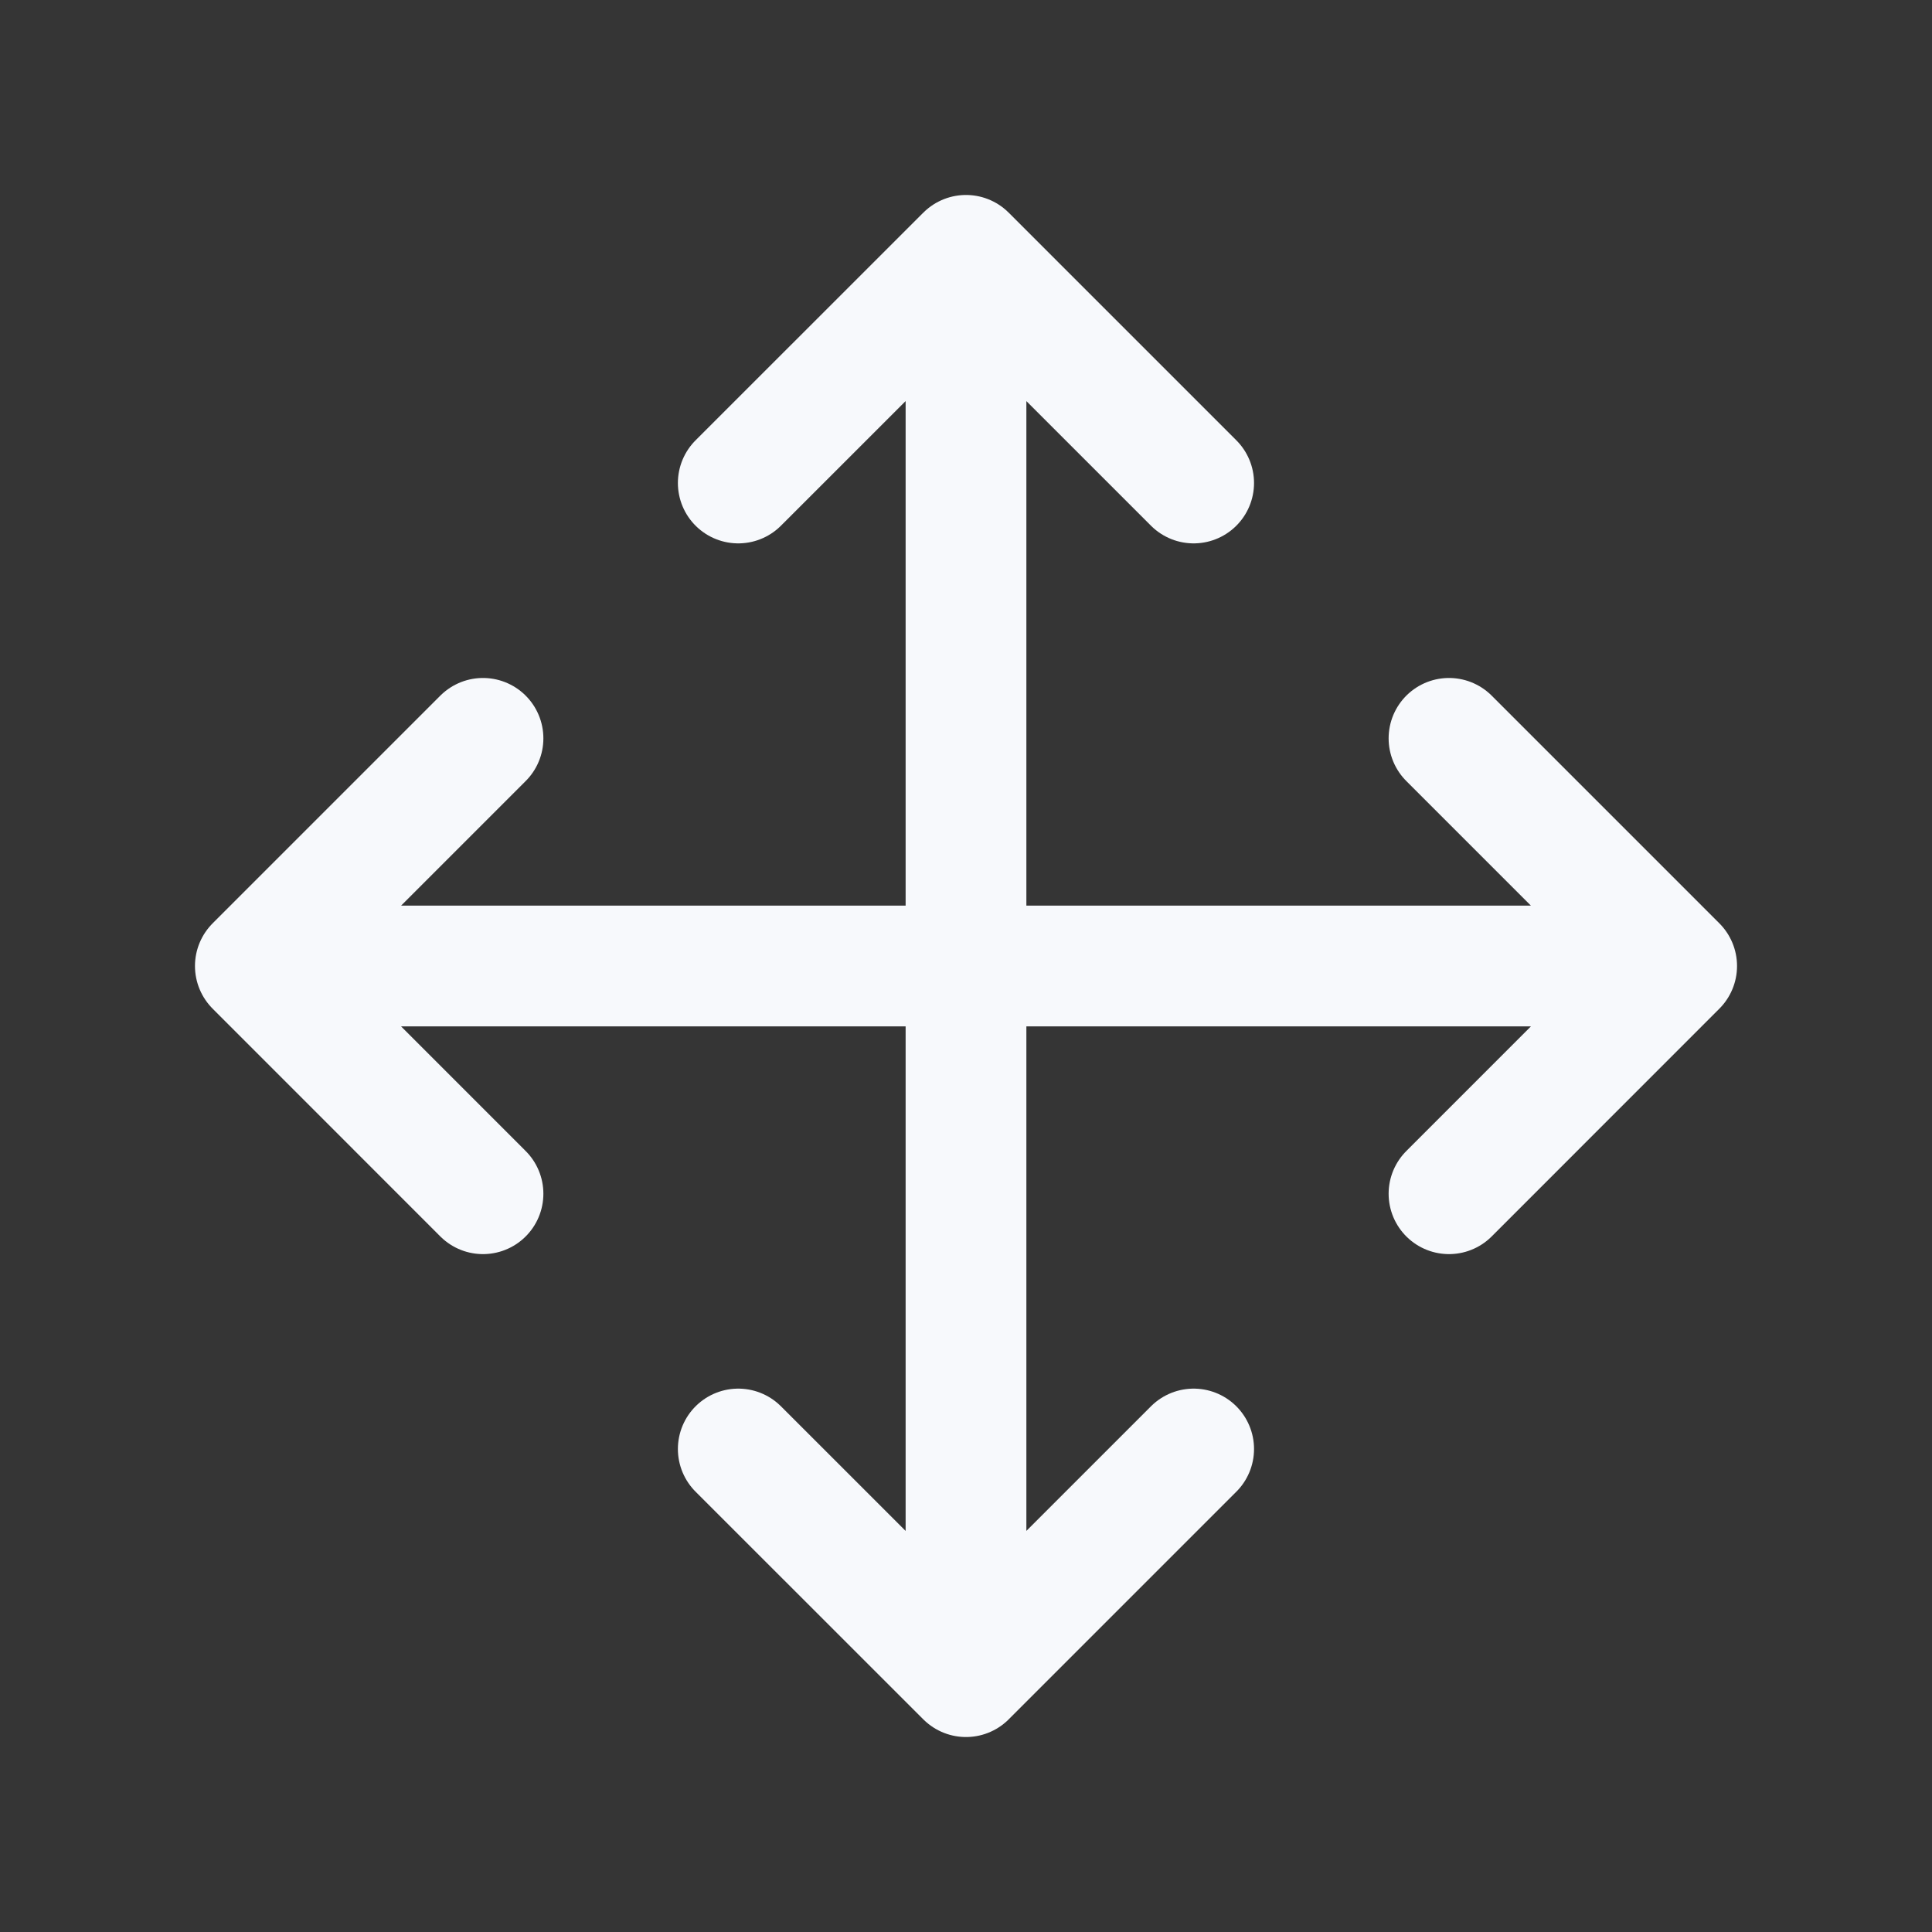 <svg width="24" height="24" viewBox="0 0 24 24" fill="none" xmlns="http://www.w3.org/2000/svg">
<rect x="0" y="0" width="24" height="24" fill="#333333" stroke="none"/>
<path d="M24 0V24H0V0H24Z" fill="white" fill-opacity="0.01"/>
<path d="M4 12H20M12 20V4M9.171 6L12 3.172L14.828 6M18 9.172L20.828 12L18 14.829M9.171 18L12 20.828L14.828 18M6 9.172L3.172 12L6 14.829" stroke="#F7F9FC" stroke-width="1.5" stroke-linecap="round" stroke-linejoin="round"/>
</svg>
